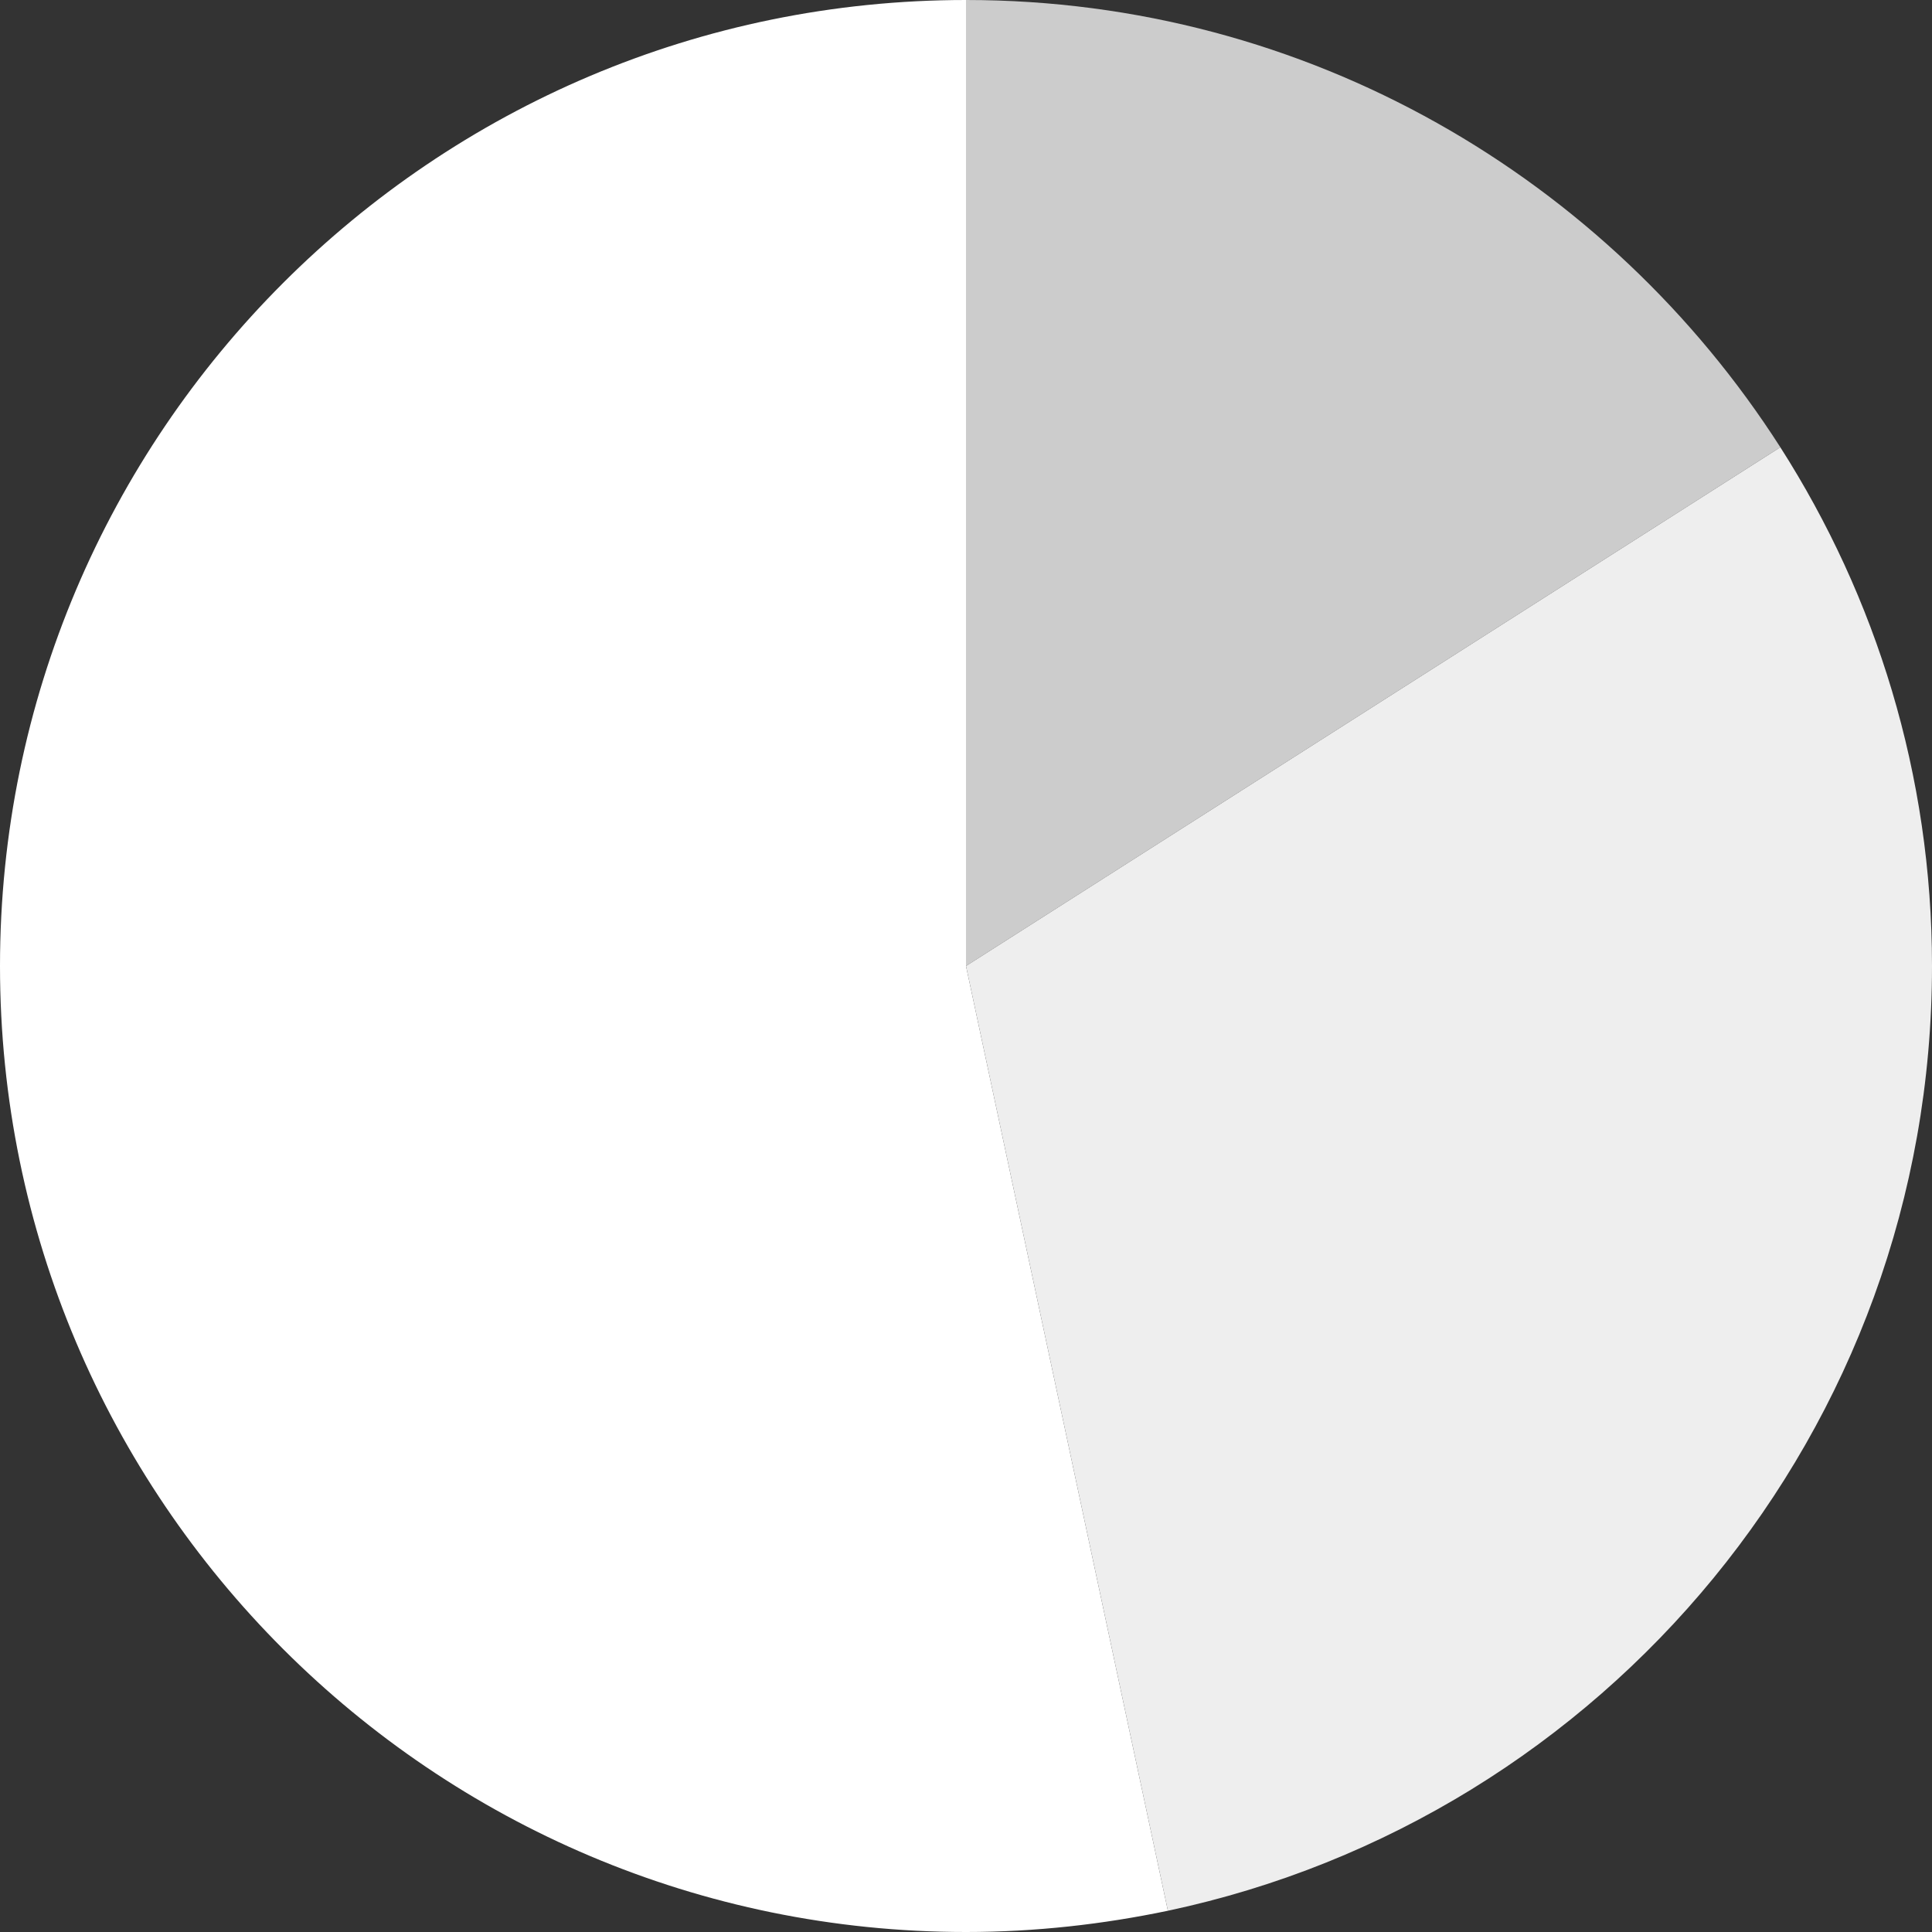 <?xml version="1.0" encoding="UTF-8"?>
<svg id="Layer_2" data-name="Layer 2" xmlns="http://www.w3.org/2000/svg" viewBox="0 0 20 20">
  <rect x="0" y="0" width="20" height="20" fill="#333333" stroke="none"/>
  <defs>
    <style>
      .cls-1 {
        fill: #fff;
      }

      .cls-2 {
        fill: none;
      }

      .cls-3 {
        fill: #eee;
      }

      .cls-4 {
        fill: #ccc;
      }
    </style>
  </defs>
  <g id="wh">
    <g>
      <rect class="cls-2" width="20" height="20"/>
      <g>
        <path class="cls-1" d="M10,0C4.48,0,0,4.48,0,10s4.48,10,10,10c.72,0,1.42-.08,2.09-.22l-2.09-9.78V0Z"/>
        <path class="cls-4" d="M18.43,4.63C16.65,1.85,13.54,0,10,0v10l8.43-5.37Z"/>
        <path class="cls-3" d="M10,10l2.09,9.78c4.52-.96,7.91-4.97,7.91-9.78,0-1.98-.58-3.82-1.57-5.37l-8.43,5.37Z"/>
      </g>
    </g>
  </g>
</svg>